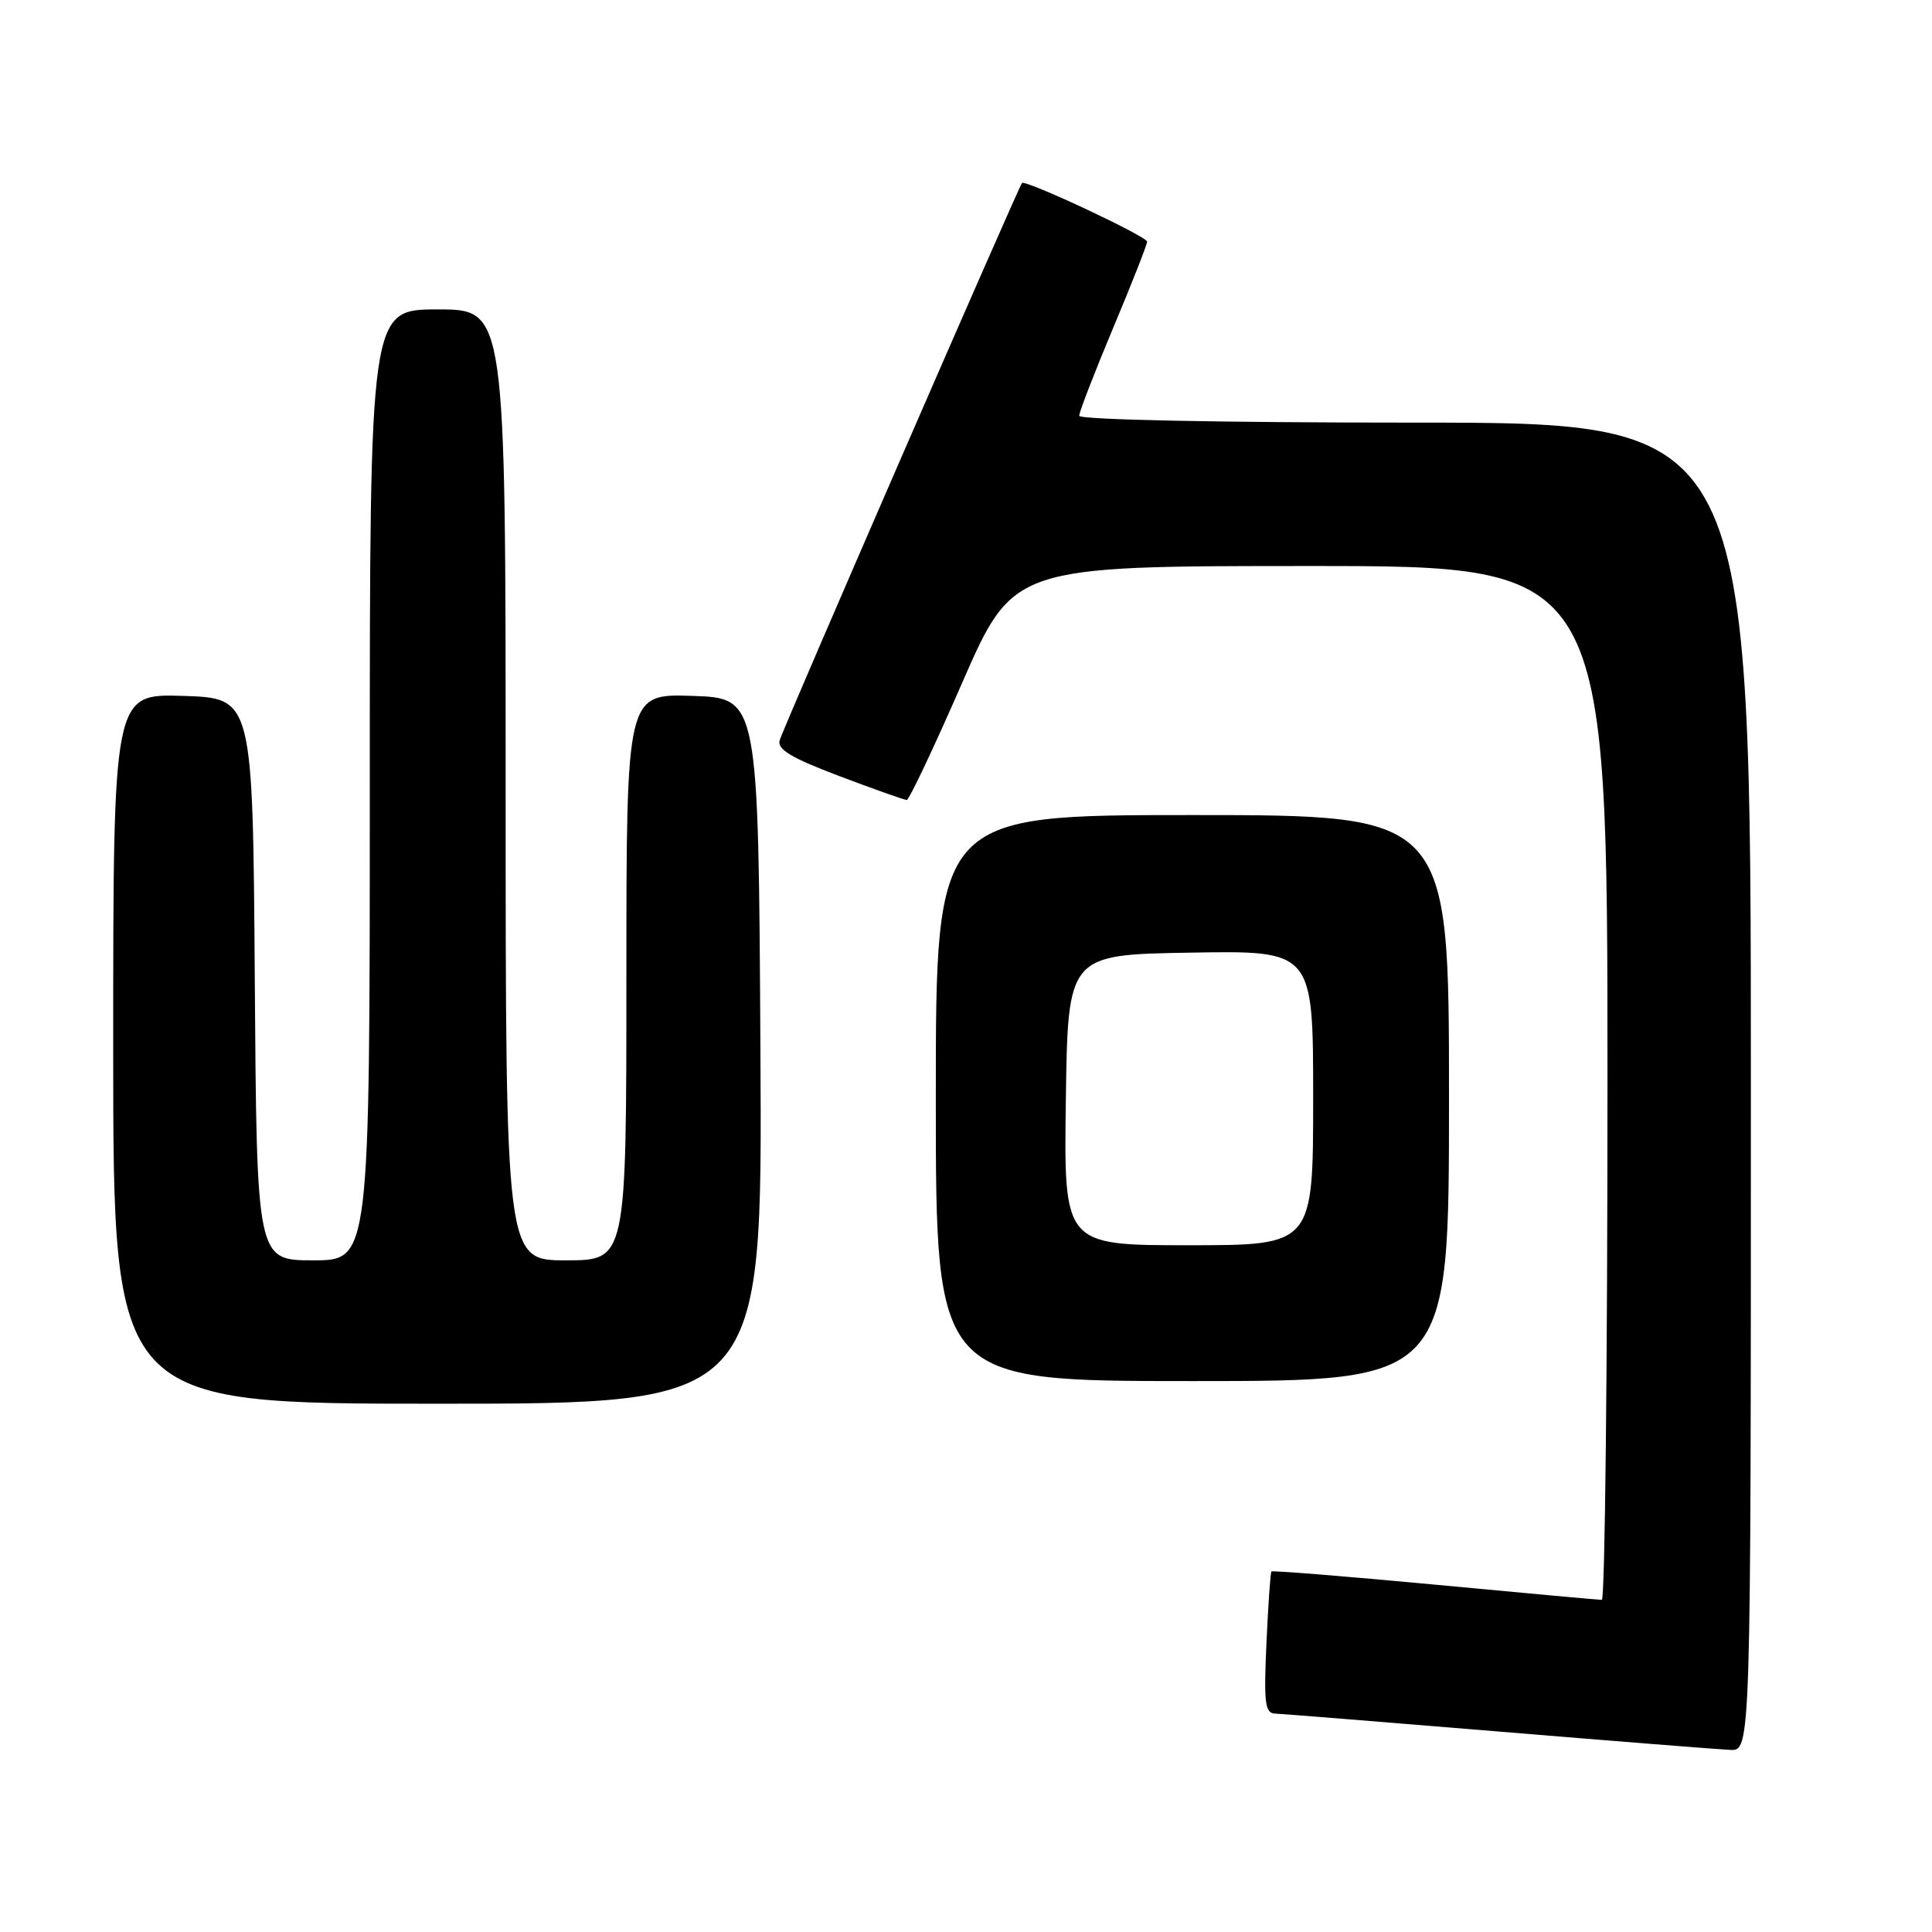 <?xml version="1.0" encoding="UTF-8" standalone="no"?>
<!DOCTYPE svg PUBLIC "-//W3C//DTD SVG 1.1//EN" "http://www.w3.org/Graphics/SVG/1.1/DTD/svg11.dtd" >
<svg xmlns="http://www.w3.org/2000/svg" xmlns:xlink="http://www.w3.org/1999/xlink" version="1.1" viewBox="0 0 256 256">
 <g >
 <path fill="currentColor"
d=" M 232.00 144.00 C 232.00 56.00 232.00 56.00 187.50 56.00 C 161.55 56.00 143.00 55.62 143.00 55.09 C 143.00 54.59 145.03 49.35 147.50 43.45 C 149.98 37.54 152.00 32.40 152.00 32.02 C 152.00 31.33 135.89 23.78 135.42 24.25 C 134.99 24.69 103.79 96.43 103.31 98.09 C 102.96 99.30 104.85 100.43 111.23 102.84 C 115.83 104.58 119.85 106.00 120.15 106.00 C 120.46 106.00 123.76 99.03 127.48 90.50 C 134.26 75.00 134.26 75.00 173.63 75.00 C 213.00 75.00 213.00 75.00 213.00 143.50 C 213.00 181.18 212.66 212.00 212.25 211.99 C 211.84 211.99 201.87 211.08 190.10 209.97 C 178.33 208.87 168.60 208.08 168.47 208.23 C 168.34 208.38 168.04 212.66 167.81 217.75 C 167.45 225.62 167.62 227.01 168.94 227.06 C 169.80 227.09 183.10 228.16 198.50 229.43 C 213.90 230.71 227.74 231.80 229.25 231.87 C 232.00 232.00 232.00 232.00 232.00 144.00 Z  M 100.76 139.25 C 100.50 92.50 100.50 92.50 91.75 92.21 C 83.00 91.92 83.00 91.92 83.00 129.46 C 83.00 167.00 83.00 167.00 75.00 167.00 C 67.00 167.00 67.00 167.00 67.00 104.00 C 67.00 41.00 67.00 41.00 58.00 41.00 C 49.00 41.00 49.00 41.00 49.00 104.00 C 49.00 167.00 49.00 167.00 41.51 167.00 C 34.02 167.00 34.02 167.00 33.76 129.75 C 33.50 92.50 33.50 92.50 24.25 92.21 C 15.00 91.92 15.00 91.92 15.00 138.96 C 15.00 186.00 15.00 186.00 58.01 186.00 C 101.02 186.00 101.02 186.00 100.76 139.25 Z  M 192.00 145.50 C 192.00 108.00 192.00 108.00 158.00 108.00 C 124.00 108.00 124.00 108.00 124.00 145.50 C 124.00 183.00 124.00 183.00 158.00 183.00 C 192.00 183.00 192.00 183.00 192.00 145.50 Z  M 141.23 145.75 C 141.50 126.50 141.50 126.50 157.75 126.23 C 174.00 125.95 174.00 125.95 174.00 145.48 C 174.00 165.00 174.00 165.00 157.48 165.00 C 140.96 165.00 140.96 165.00 141.23 145.75 Z "/>
</g>
</svg>